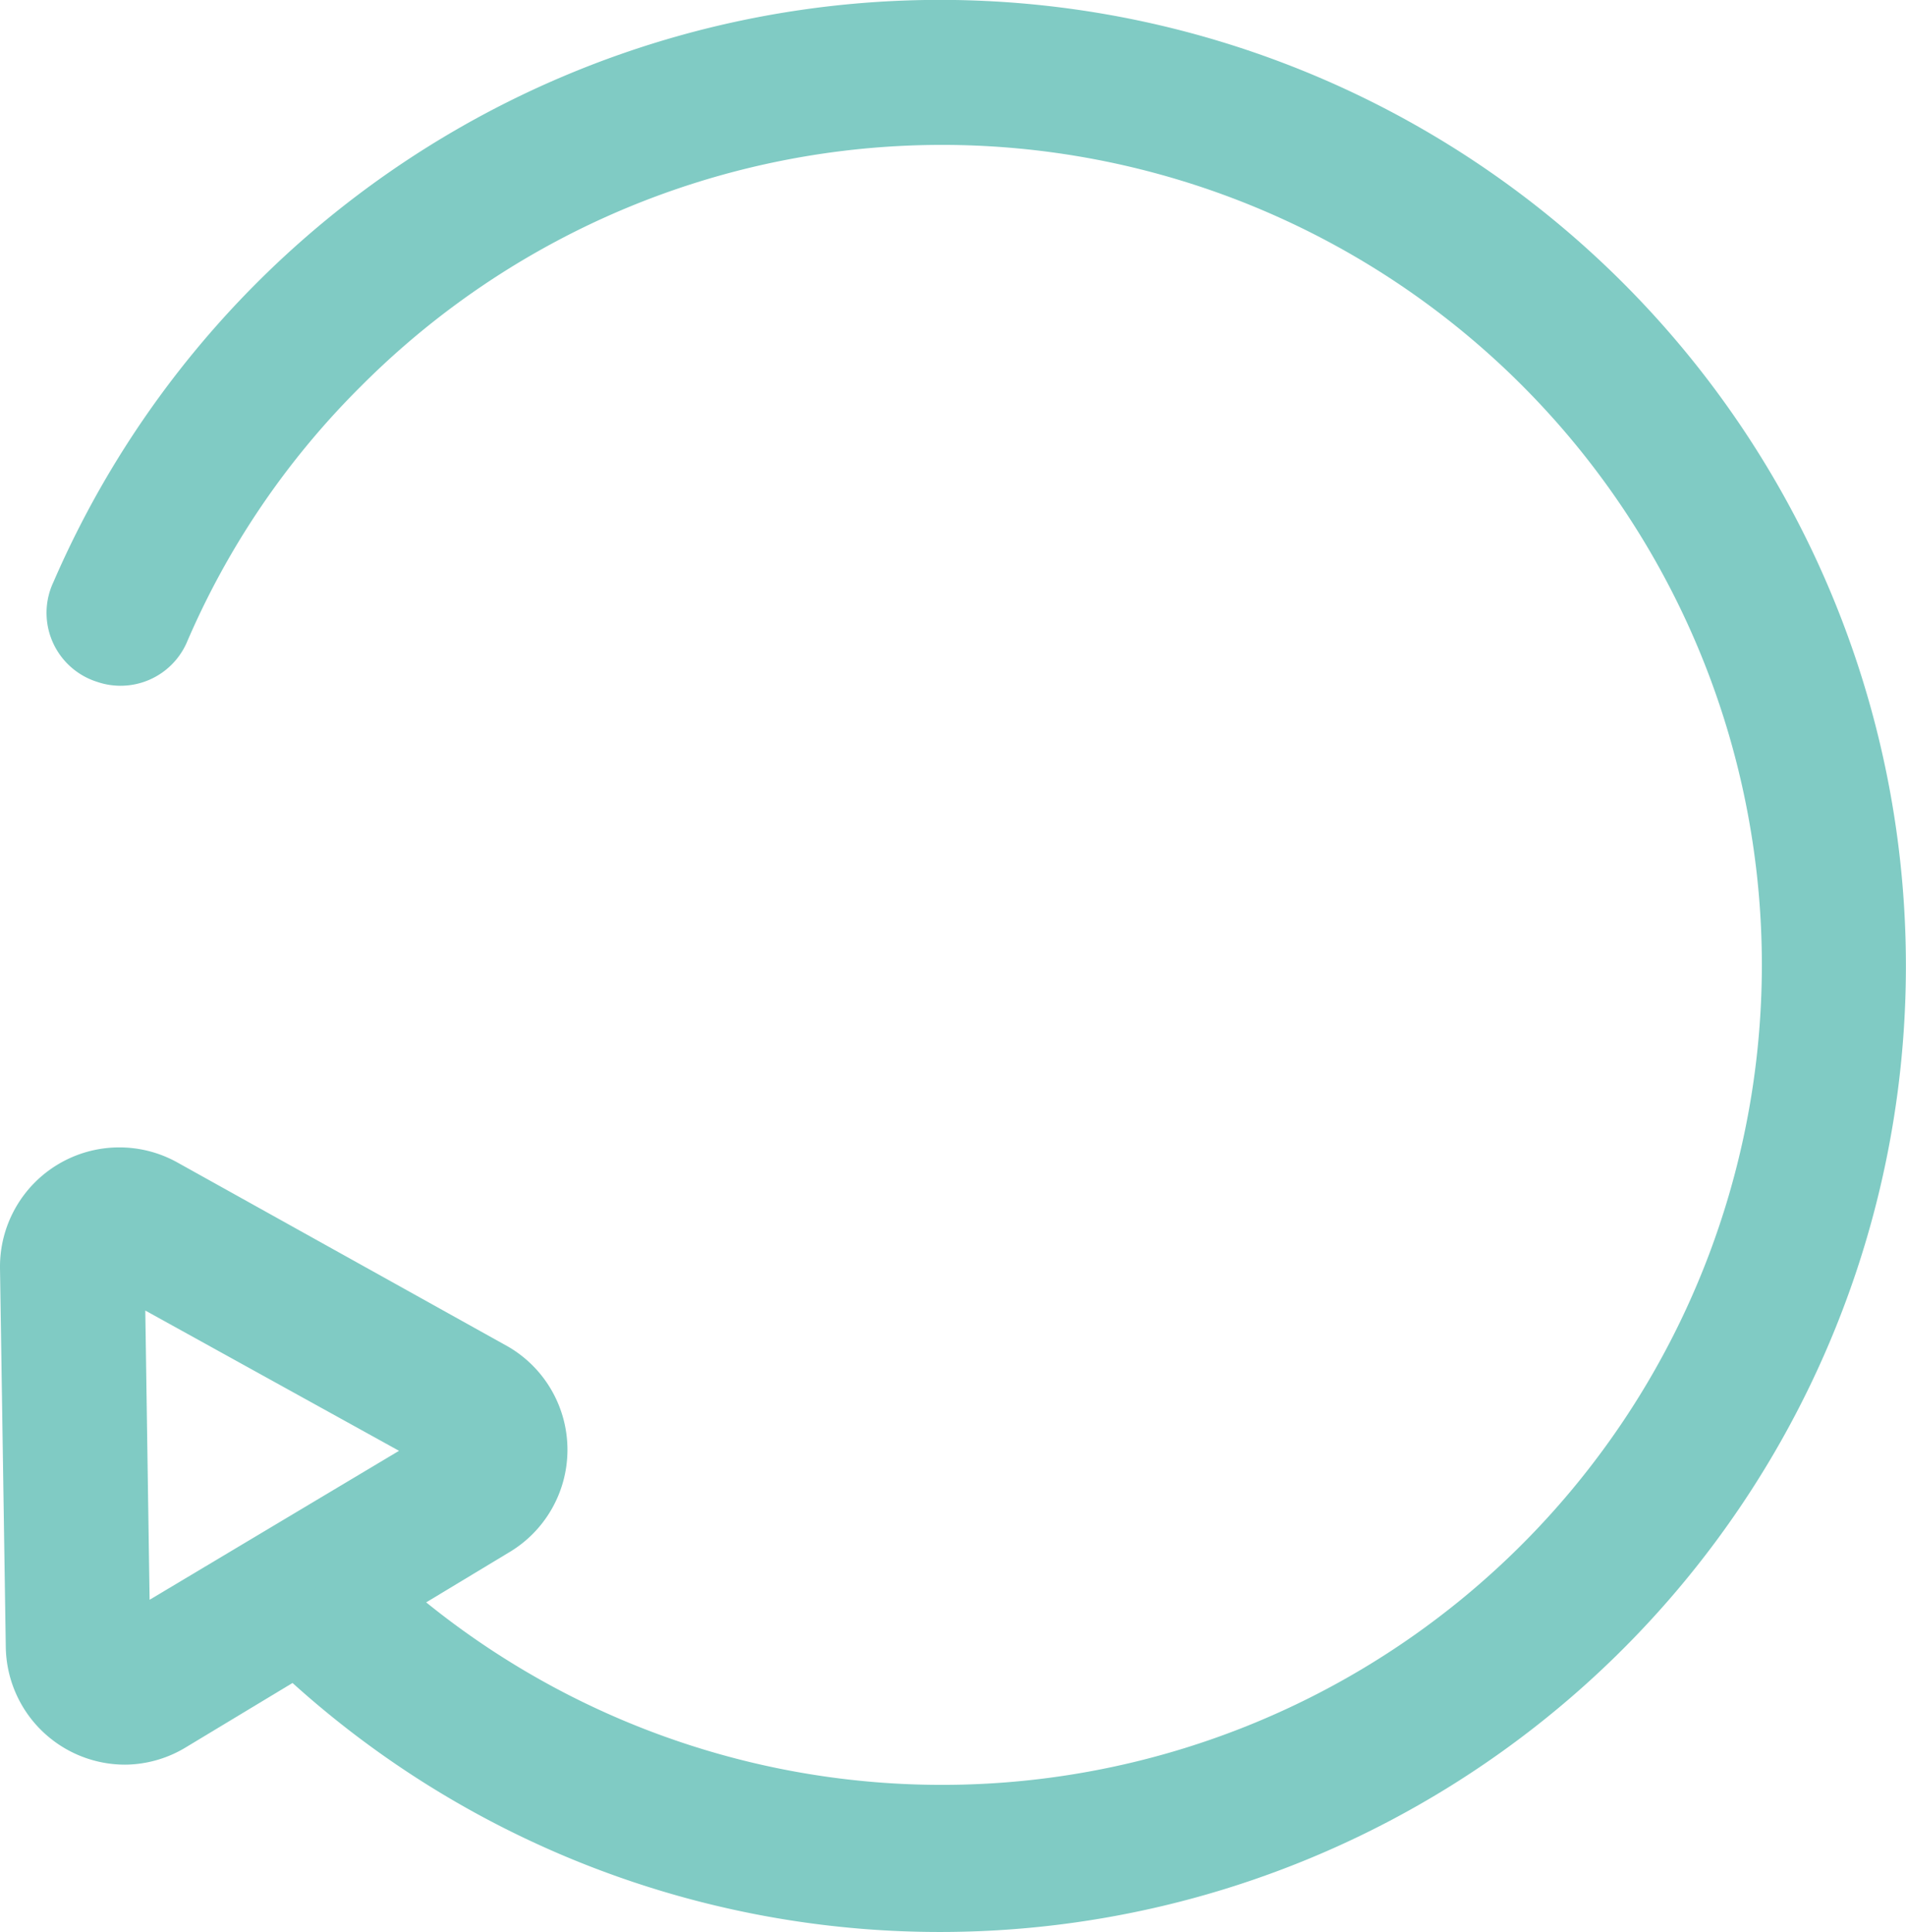 <svg xmlns="http://www.w3.org/2000/svg" width="29.596" height="30" viewBox="0 0 29.596 30"><g transform="translate(0 0)"><g transform="translate(0 0)"><path d="M4.772,28.108A1.853,1.853,0,0,1,2.92,26.289l-.09-5.894a1.853,1.853,0,0,1,2.751-1.639l5.142,2.863a1.853,1.853,0,0,1,0,3.2l-5.007,3.02A1.841,1.841,0,0,1,4.772,28.108Zm.314-7.051.067,4.491,3.873-2.313Z" transform="translate(-2.83 -0.708)" fill="#80cbc4"/><path d="M6.737,28.248,8.353,26.62a12.732,12.732,0,1,0,0-17.964,12.6,12.6,0,0,0-2.706,3.986,1.123,1.123,0,0,1-1.392.6h0a1.123,1.123,0,0,1-.674-1.549A15,15,0,1,1,6.748,28.27Z" transform="translate(-2.751 -2.656)" fill="#80cbc4"/></g></g></svg>